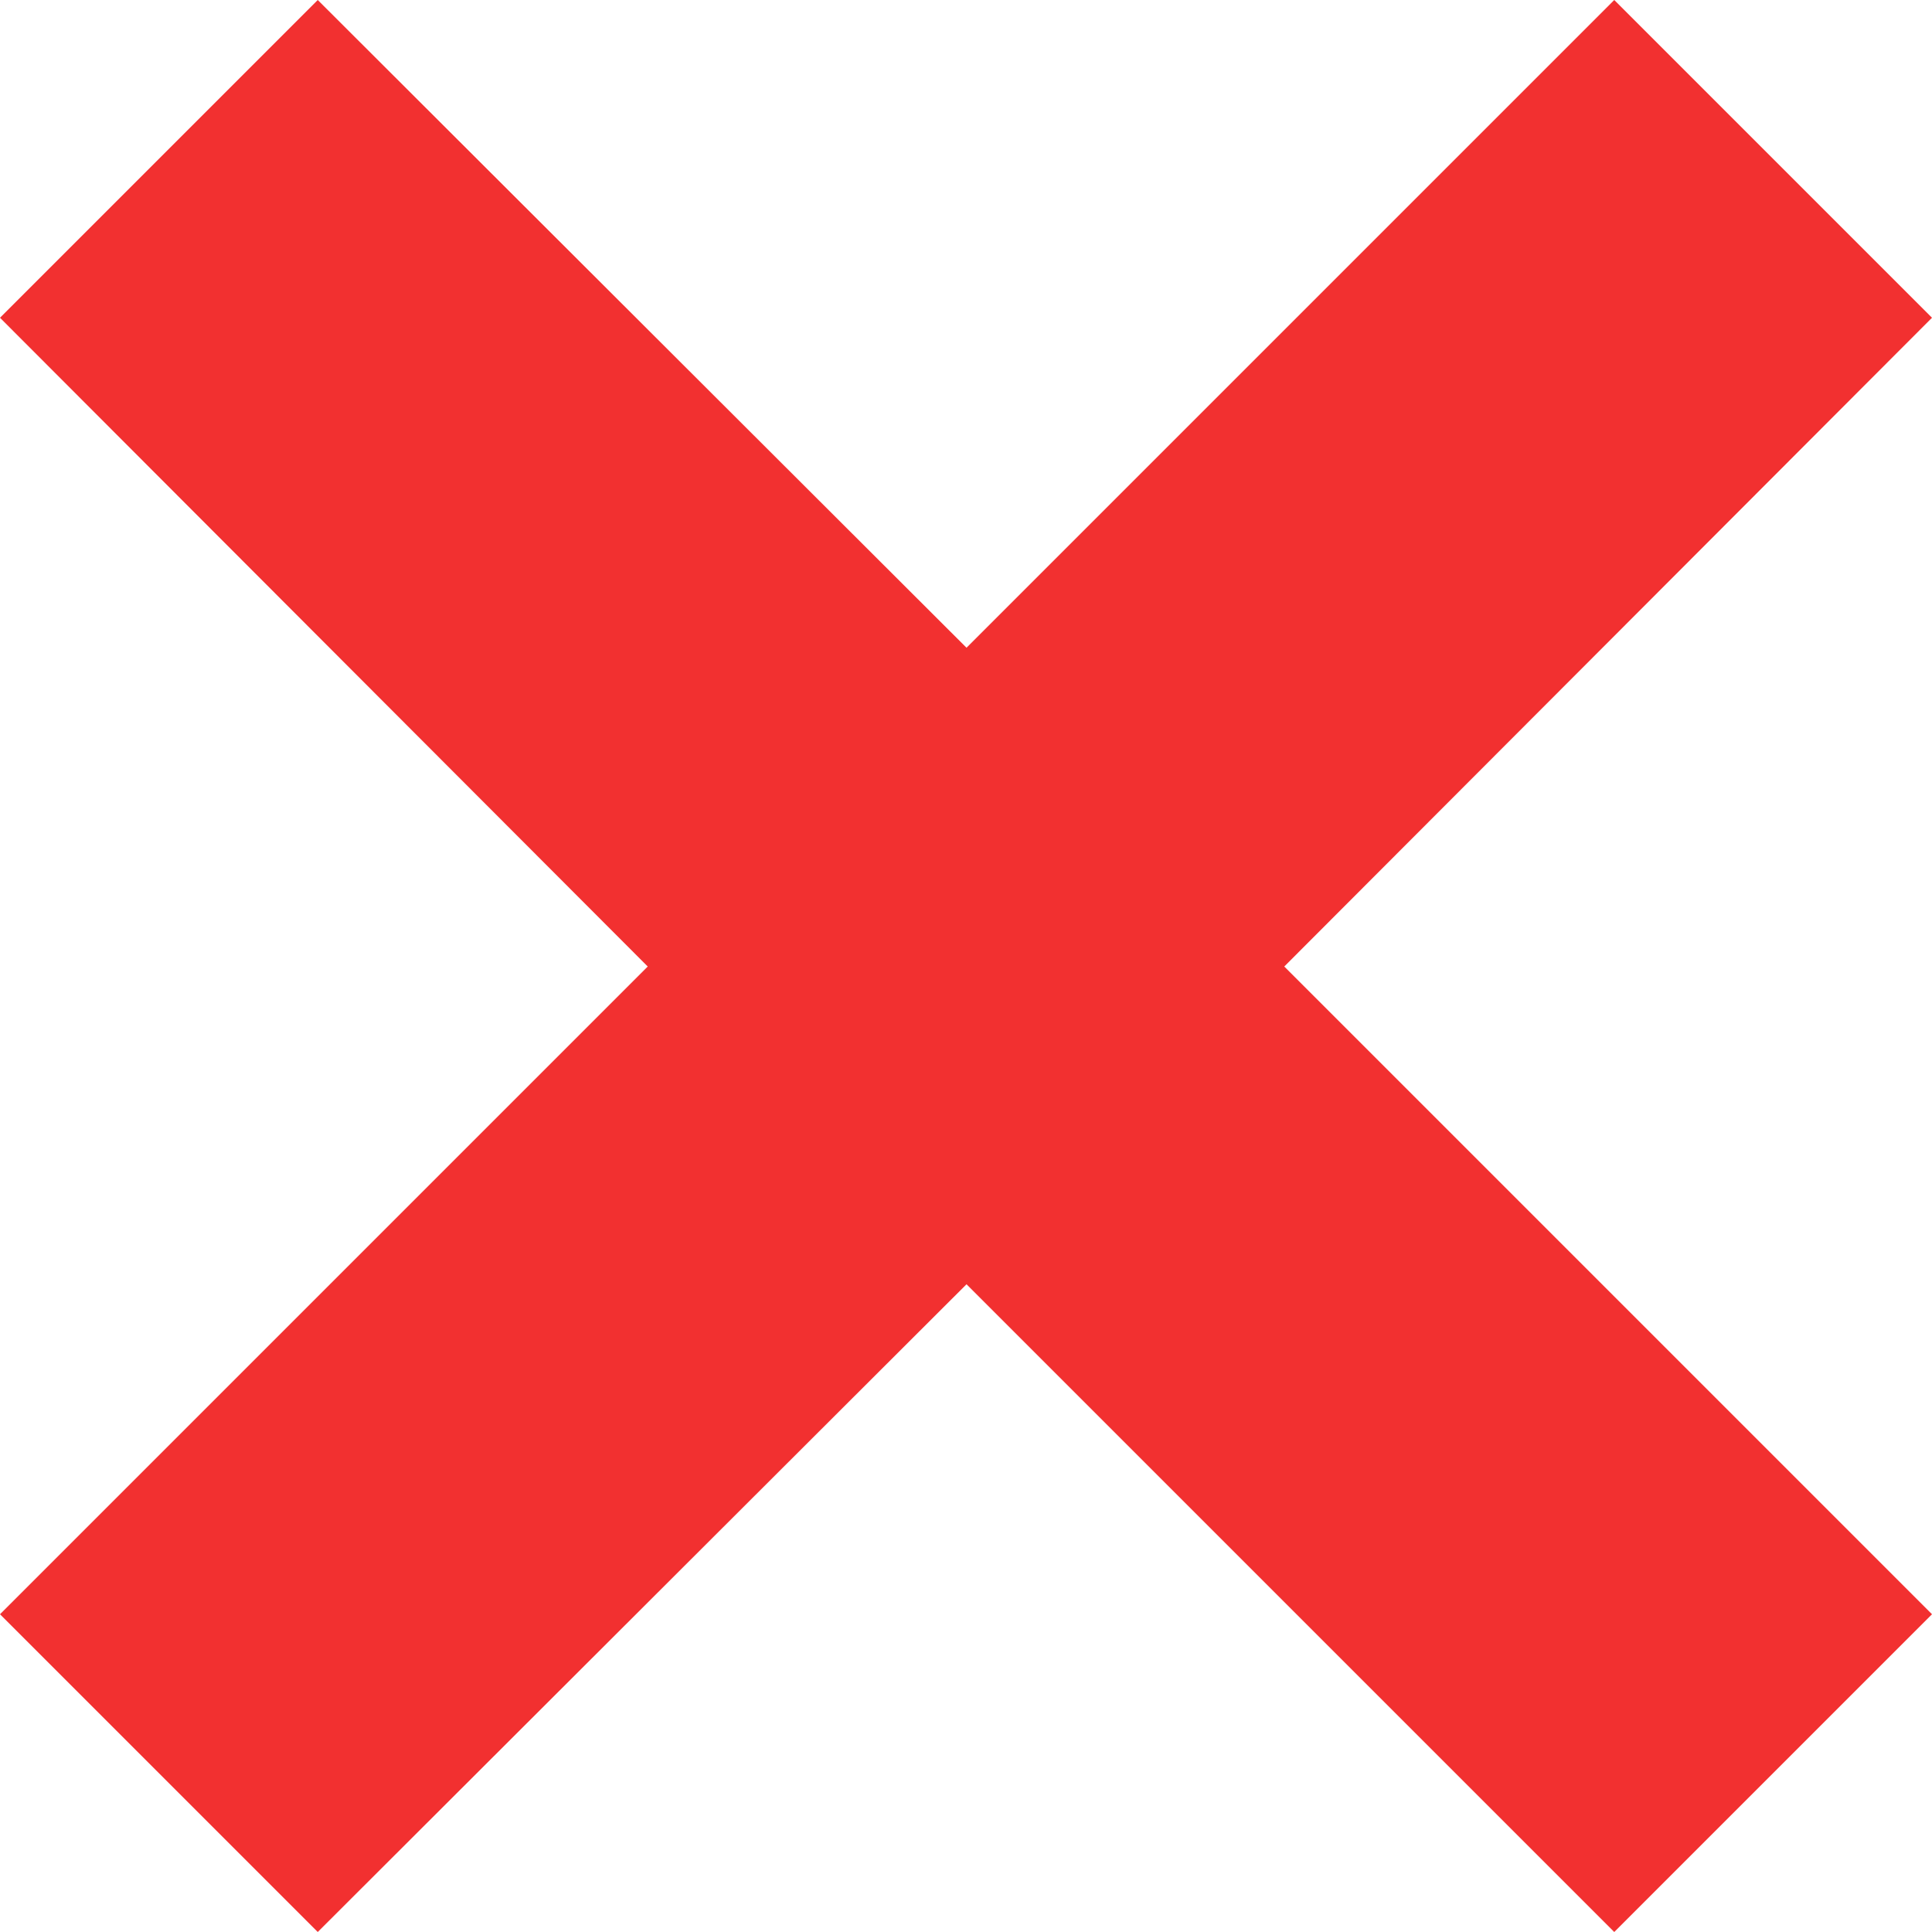 ﻿<svg xmlns="http://www.w3.org/2000/svg" viewBox="0 0 18.97 18.97"><defs><style>.cls-1 {fill: #f23030; fill-rule: evenodd;}</style></defs><polygon class="cls-1" points="18.97 3.12 15.85 0 9.49 6.36 3.12 0 0 3.12 6.36 9.49 0 15.85 3.12 18.97 9.49 12.61 15.85 18.97 18.97 15.85 12.61 9.49 18.97 3.12"/></svg>